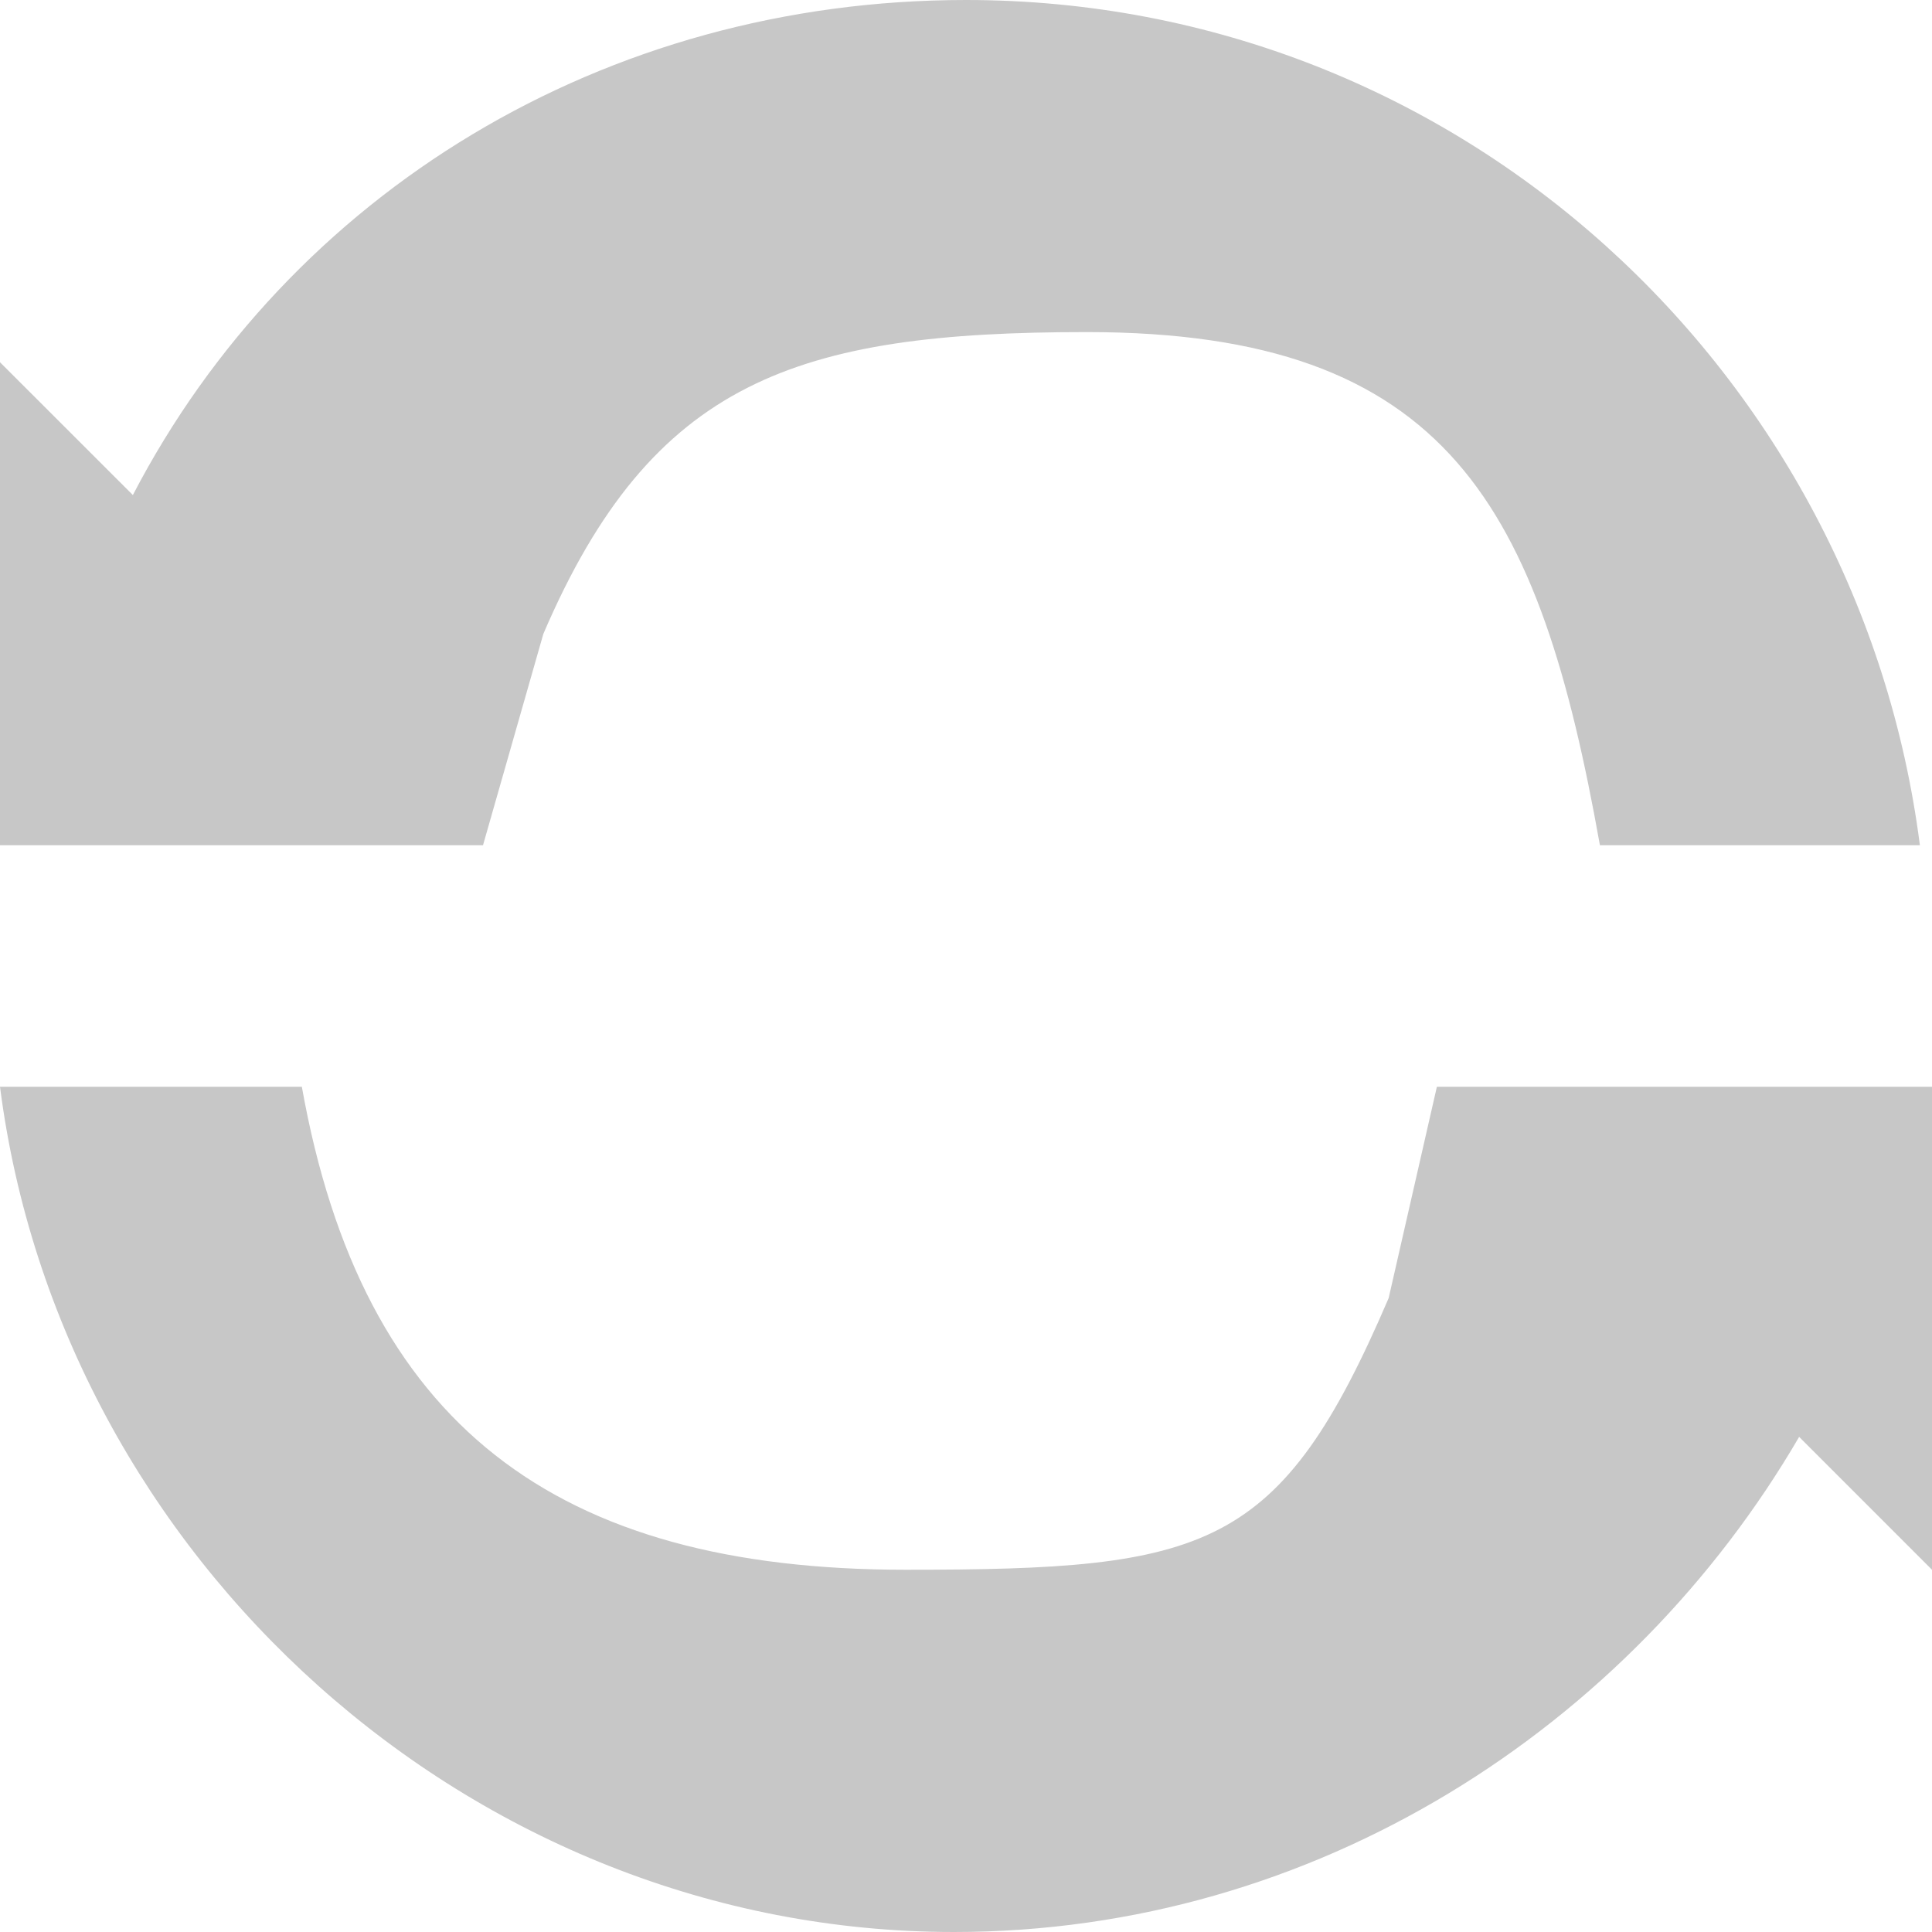 <svg width="26" height="26" viewBox="0 0 26 26" fill="none" xmlns="http://www.w3.org/2000/svg">
<path d="M7.312 8.531C8.775 5.119 10.725 4.469 14.625 4.469C19.5 4.469 20.719 6.825 21.531 11.375H25.837C25.025 5.037 19.663 0 13 0C8.125 0 3.9 2.6 1.788 6.662L0 4.875V11.375H6.5L7.312 8.531ZM26 14.625H19.337L18.688 17.469C17.225 20.881 16.25 21.125 12.188 21.125C7.475 21.125 4.875 19.175 4.062 14.625H0C0.812 20.962 6.338 26 12.838 26C17.712 26 21.938 23.238 24.212 19.337L26 21.125V14.625Z" fill="#C7C7C7"/>
</svg>
